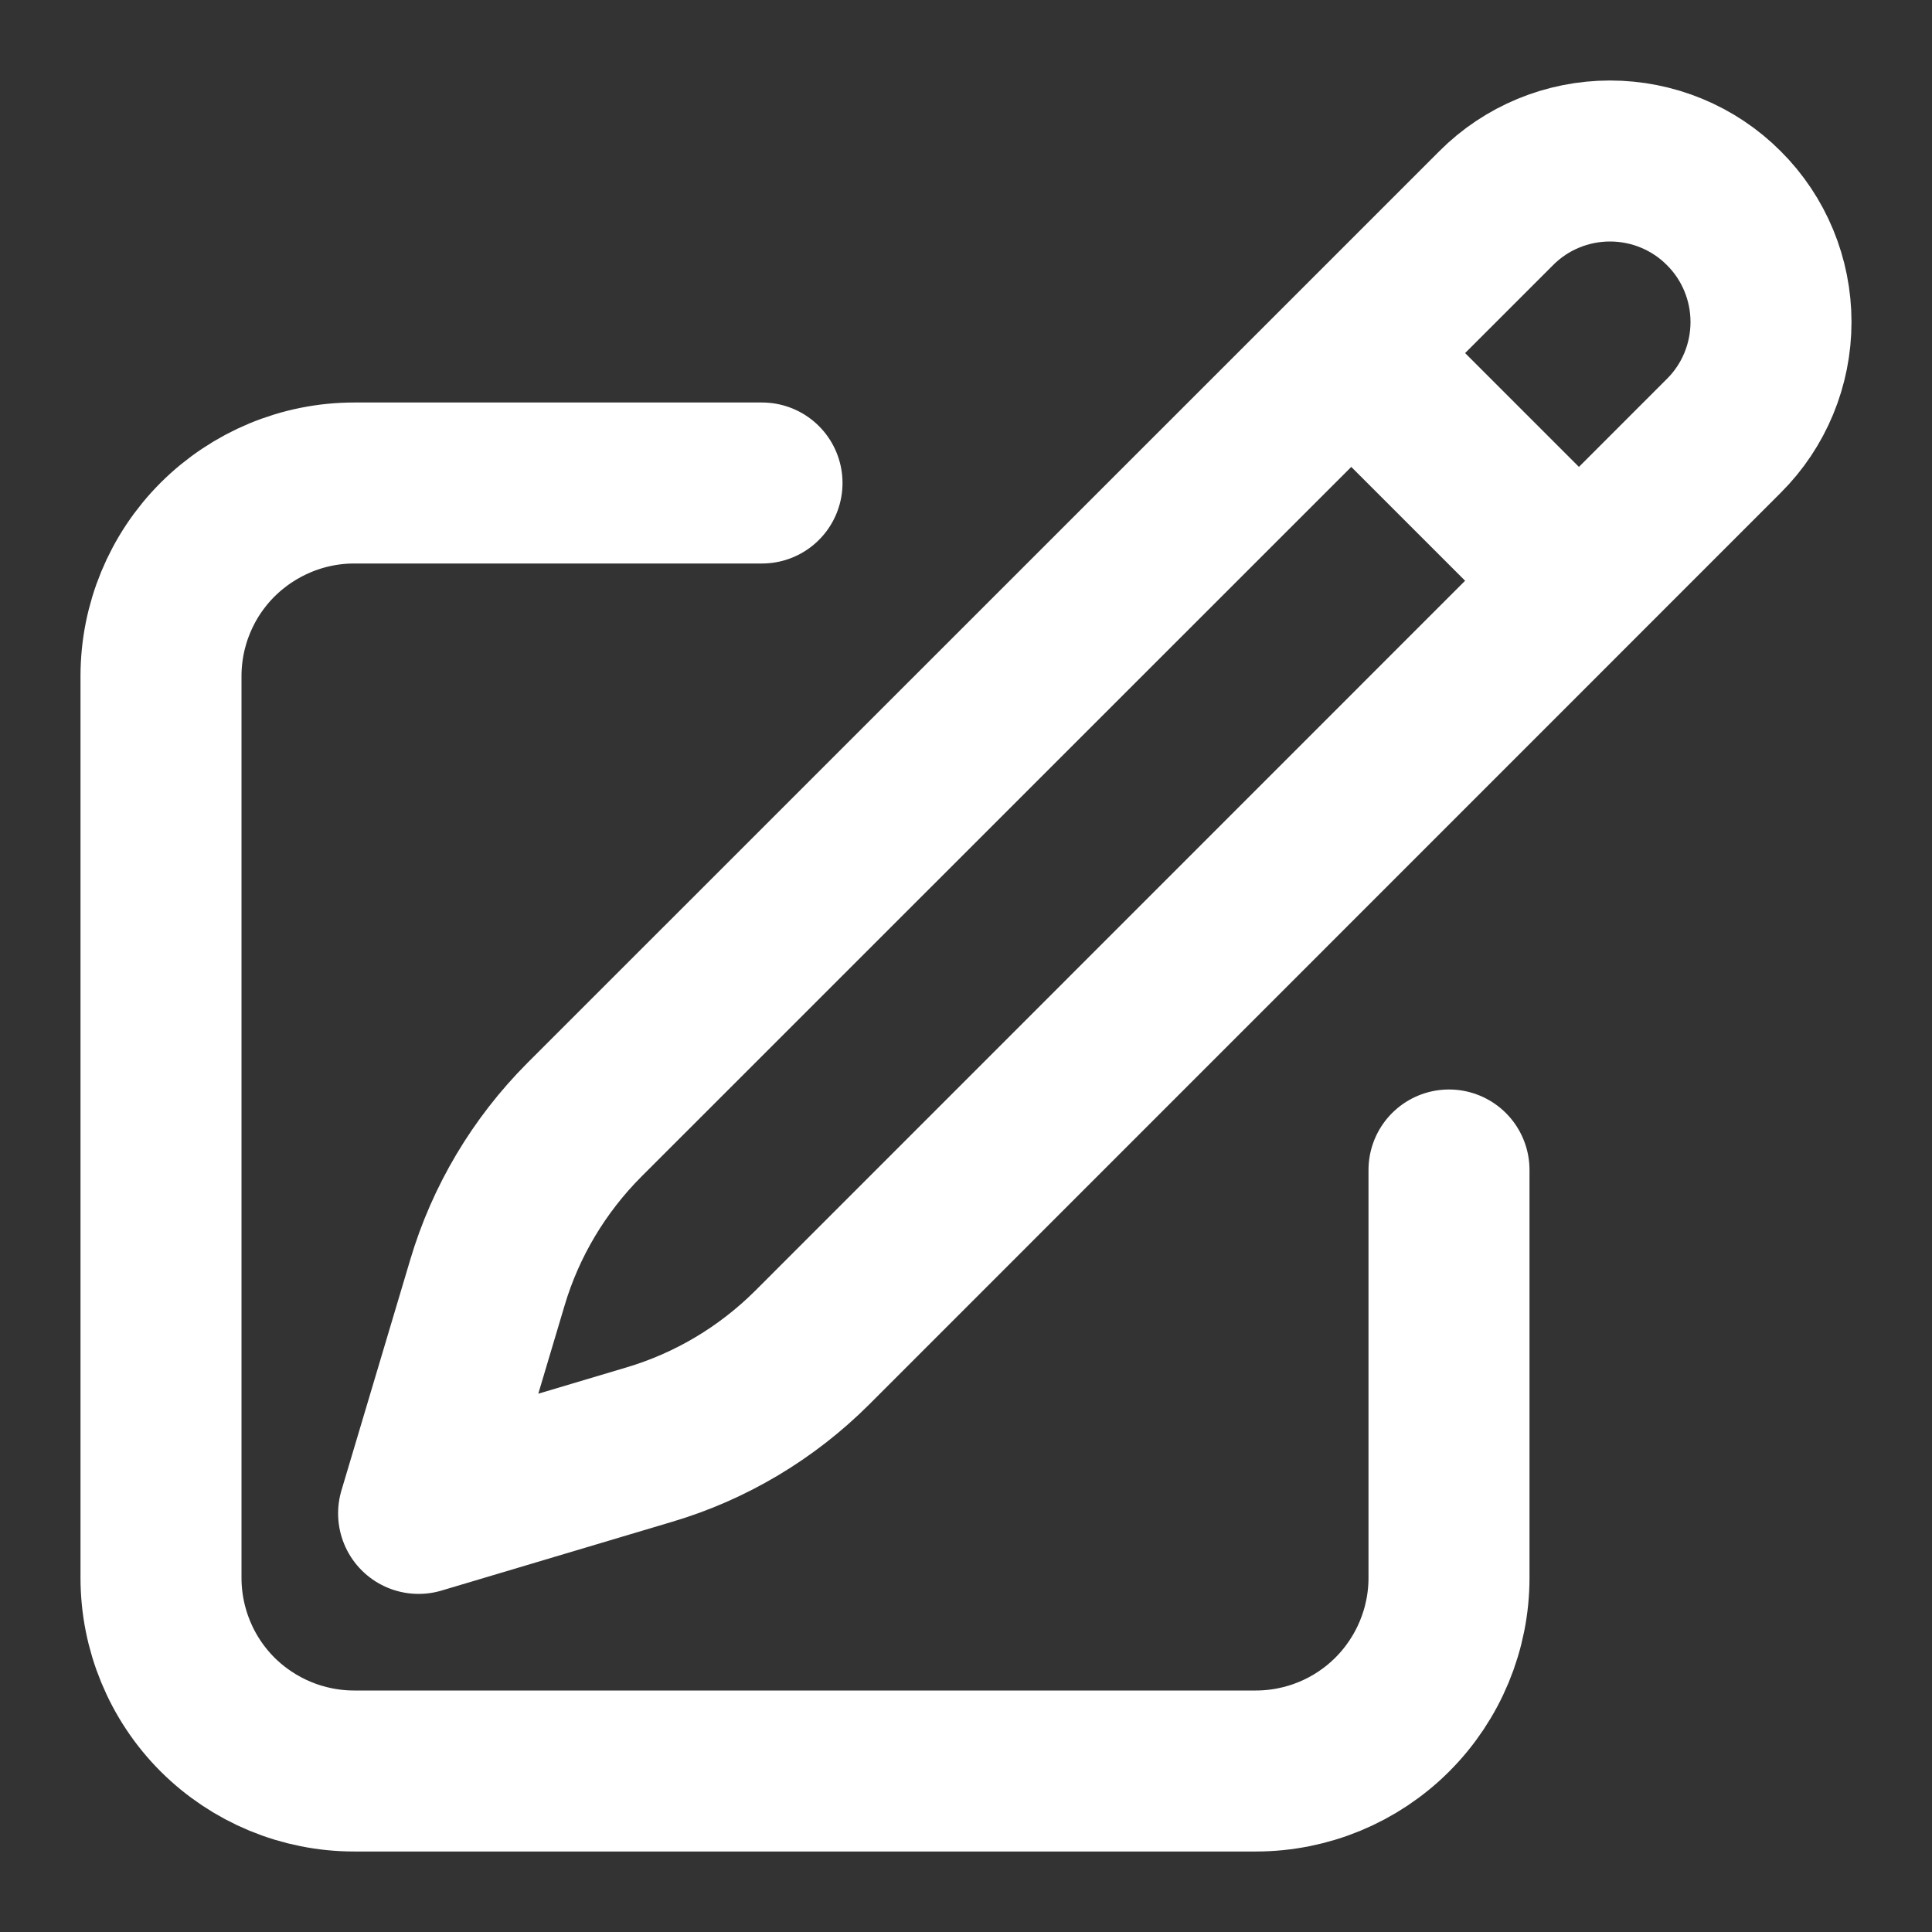 <svg width="12" height="12" viewBox="0 0 12 12" fill="none" xmlns="http://www.w3.org/2000/svg">
<rect x="0" y="0" width="12" height="12" fill="#333333" stroke="none"/>
<path d="M8.393 2.193L9.293 1.293C9.48 1.105 9.735 1 10 1C10.265 1 10.52 1.105 10.707 1.293C10.895 1.48 11 1.735 11 2C11 2.265 10.895 2.52 10.707 2.707L5.044 8.371C4.762 8.652 4.414 8.86 4.032 8.973L2.6 9.4L3.027 7.968C3.14 7.586 3.348 7.238 3.629 6.956L8.393 2.193ZM8.393 2.193L9.8 3.6M9 7.267V9.8C9 10.118 8.873 10.424 8.648 10.649C8.423 10.874 8.118 11 7.8 11H2.2C1.882 11 1.577 10.874 1.351 10.649C1.126 10.424 1 10.118 1 9.8V4.2C1 3.882 1.126 3.577 1.351 3.352C1.577 3.127 1.882 3 2.2 3H4.733" stroke="white" stroke-linecap="round" stroke-linejoin="round"/>
</svg>

